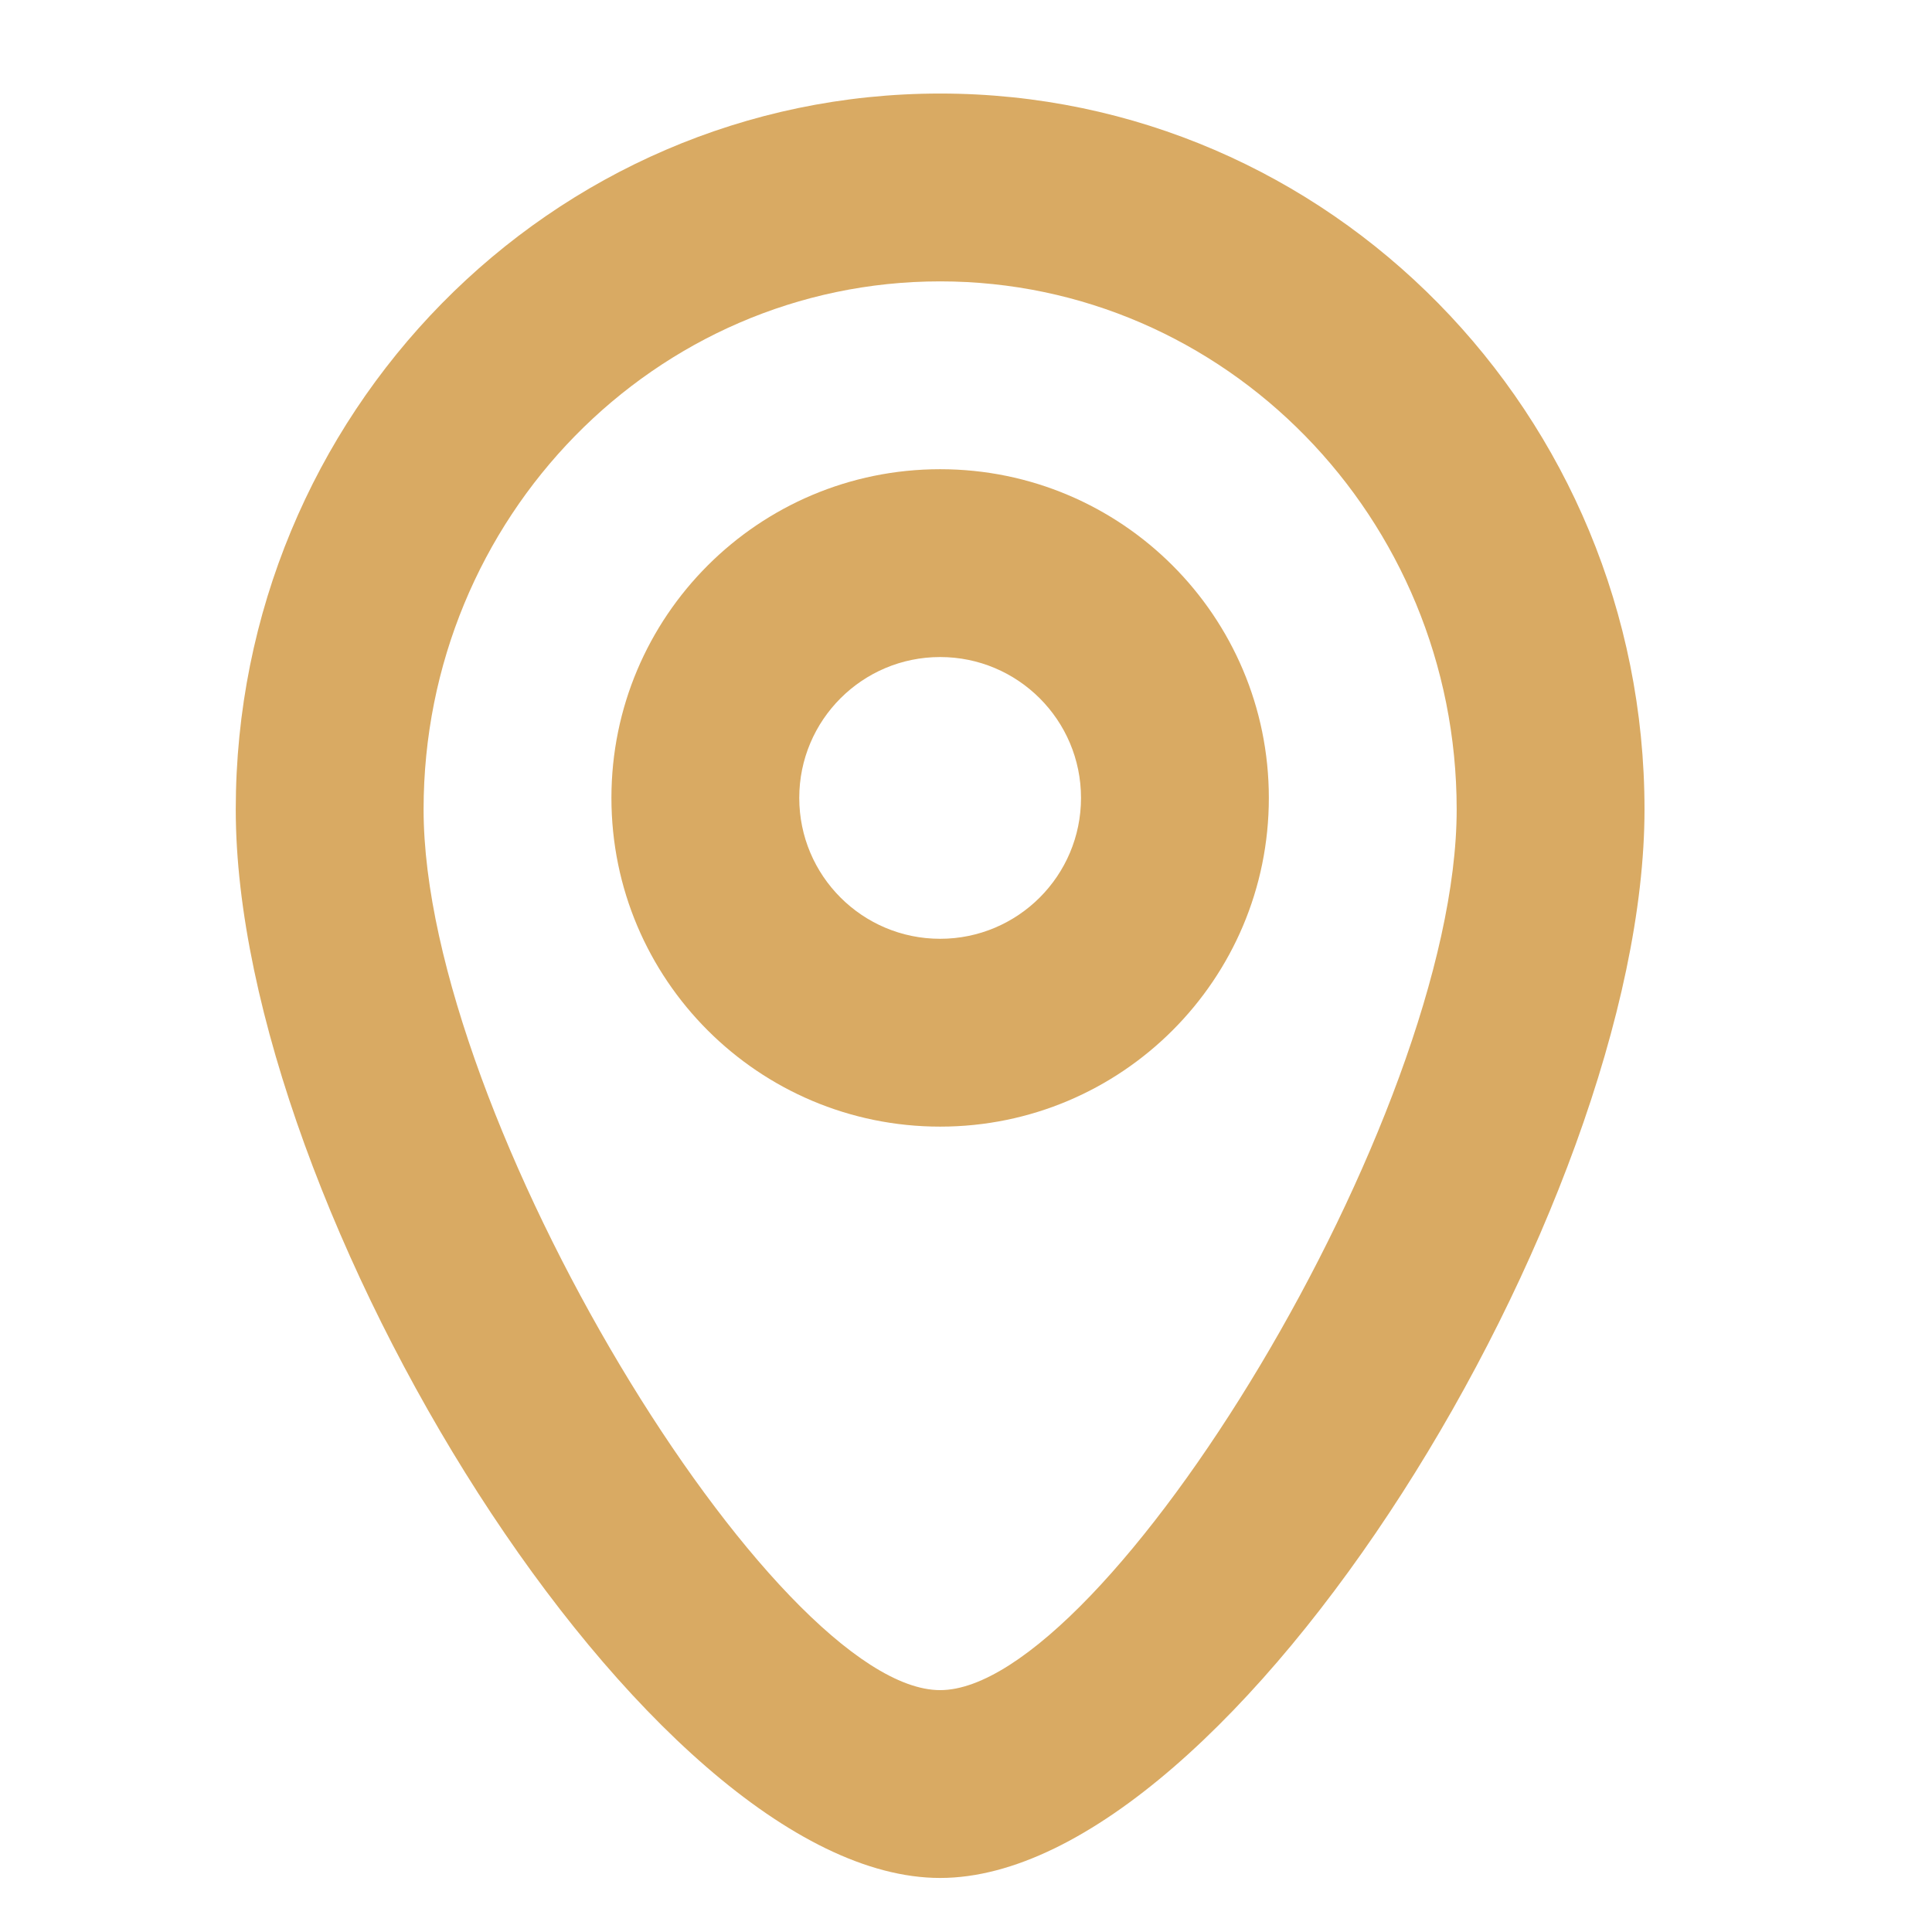 <svg width="36" height="36" viewBox="0 0 36 36" fill="none" xmlns="http://www.w3.org/2000/svg">
<path fill-rule="evenodd" clip-rule="evenodd" d="M17.518 20.993C20.9 20.993 23.643 18.251 23.643 14.868C23.643 11.485 20.9 8.743 17.518 8.743C14.135 8.743 11.393 11.485 11.393 14.868C11.393 18.251 14.135 20.993 17.518 20.993ZM17.518 12.243C18.967 12.243 20.143 13.418 20.143 14.868C20.143 16.318 18.967 17.493 17.518 17.493C16.068 17.493 14.893 16.318 14.893 14.868C14.893 13.418 16.068 12.243 17.518 12.243Z" fill="#D9AA63"/>
<path fill-rule="evenodd" clip-rule="evenodd" d="M4.393 15.084C4.393 22.508 12.061 34.993 17.518 34.993C22.974 34.993 30.643 22.508 30.643 15.084C30.643 7.723 24.774 1.743 17.518 1.743C10.261 1.743 4.393 7.723 4.393 15.084ZM27.143 15.084C27.143 20.823 20.589 31.493 17.518 31.493C14.446 31.493 7.893 20.823 7.893 15.084C7.893 9.642 12.209 5.243 17.518 5.243C22.826 5.243 27.143 9.642 27.143 15.084Z" fill="#D9AA63"/>
</svg>

